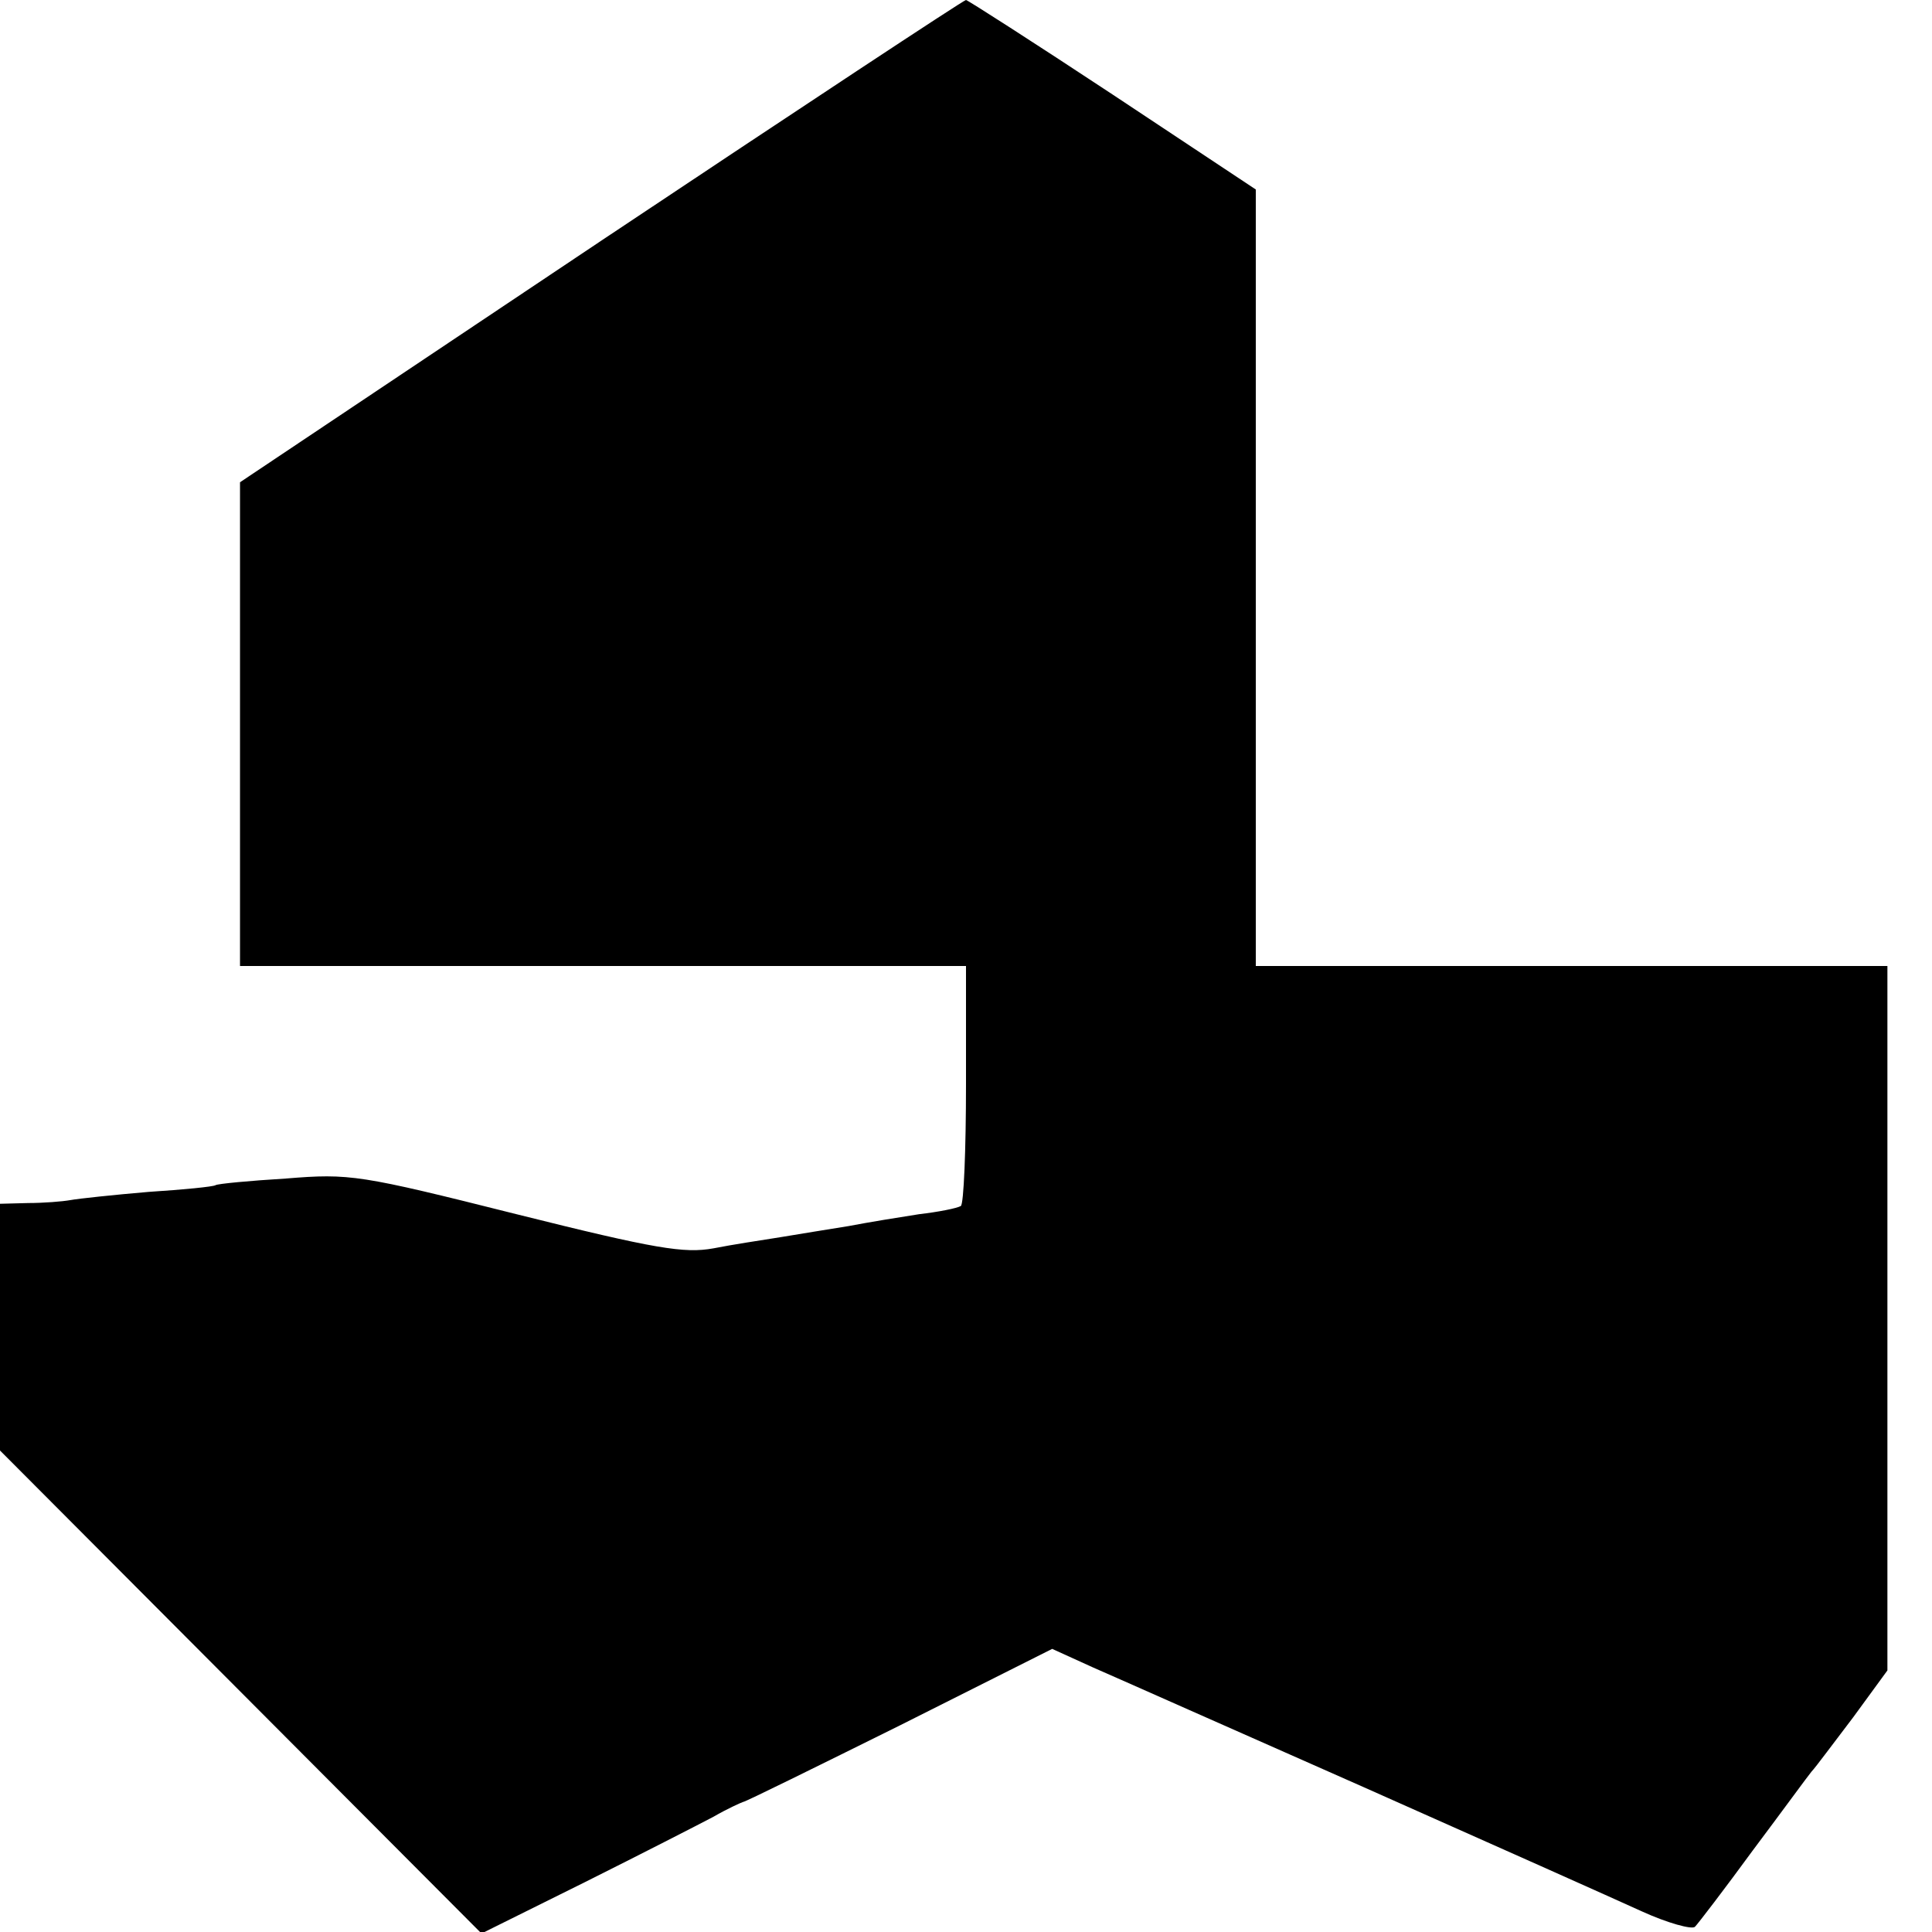<?xml version="1.0" standalone="no"?>
<!DOCTYPE svg PUBLIC "-//W3C//DTD SVG 20010904//EN"
 "http://www.w3.org/TR/2001/REC-SVG-20010904/DTD/svg10.dtd">
<svg version="1.0" xmlns="http://www.w3.org/2000/svg"
 width="260pt" height="260pt" viewBox="0 0 260 260"
 preserveAspectRatio="xMidYMid meet">
<g transform="translate(0,260) scale(0.1,-0.1)"
fill="#000000" stroke="none">
<path d="M809 2276 l-486 -325 0 -325 0 -326 488 0 489 0 0 -159 c0 -88 -3
-162 -7 -164 -5 -3 -30 -8 -56 -11 -26 -4 -69 -11 -95 -16 -26 -4 -67 -11 -92
-15 -25 -4 -65 -10 -90 -15 -39 -7 -77 -1 -265 46 -211 53 -224 55 -310 48
-49 -3 -92 -7 -95 -9 -3 -2 -43 -6 -90 -9 -47 -4 -94 -9 -105 -11 -11 -2 -37
-4 -57 -4 l-38 -1 0 -166 0 -166 324 -325 324 -325 139 69 c76 38 154 78 173
88 19 11 37 19 40 20 3 0 98 47 211 103 l205 103 55 -25 c30 -13 194 -86 364
-161 171 -76 339 -151 374 -167 35 -16 68 -25 72 -21 4 4 40 51 78 103 39 52
74 100 79 106 5 5 30 39 56 73 l46 63 0 474 0 474 -425 0 -425 0 0 523 0 522
-193 128 c-106 70 -195 127 -197 127 -3 0 -224 -146 -491 -324z"/>
</g>
</svg>
